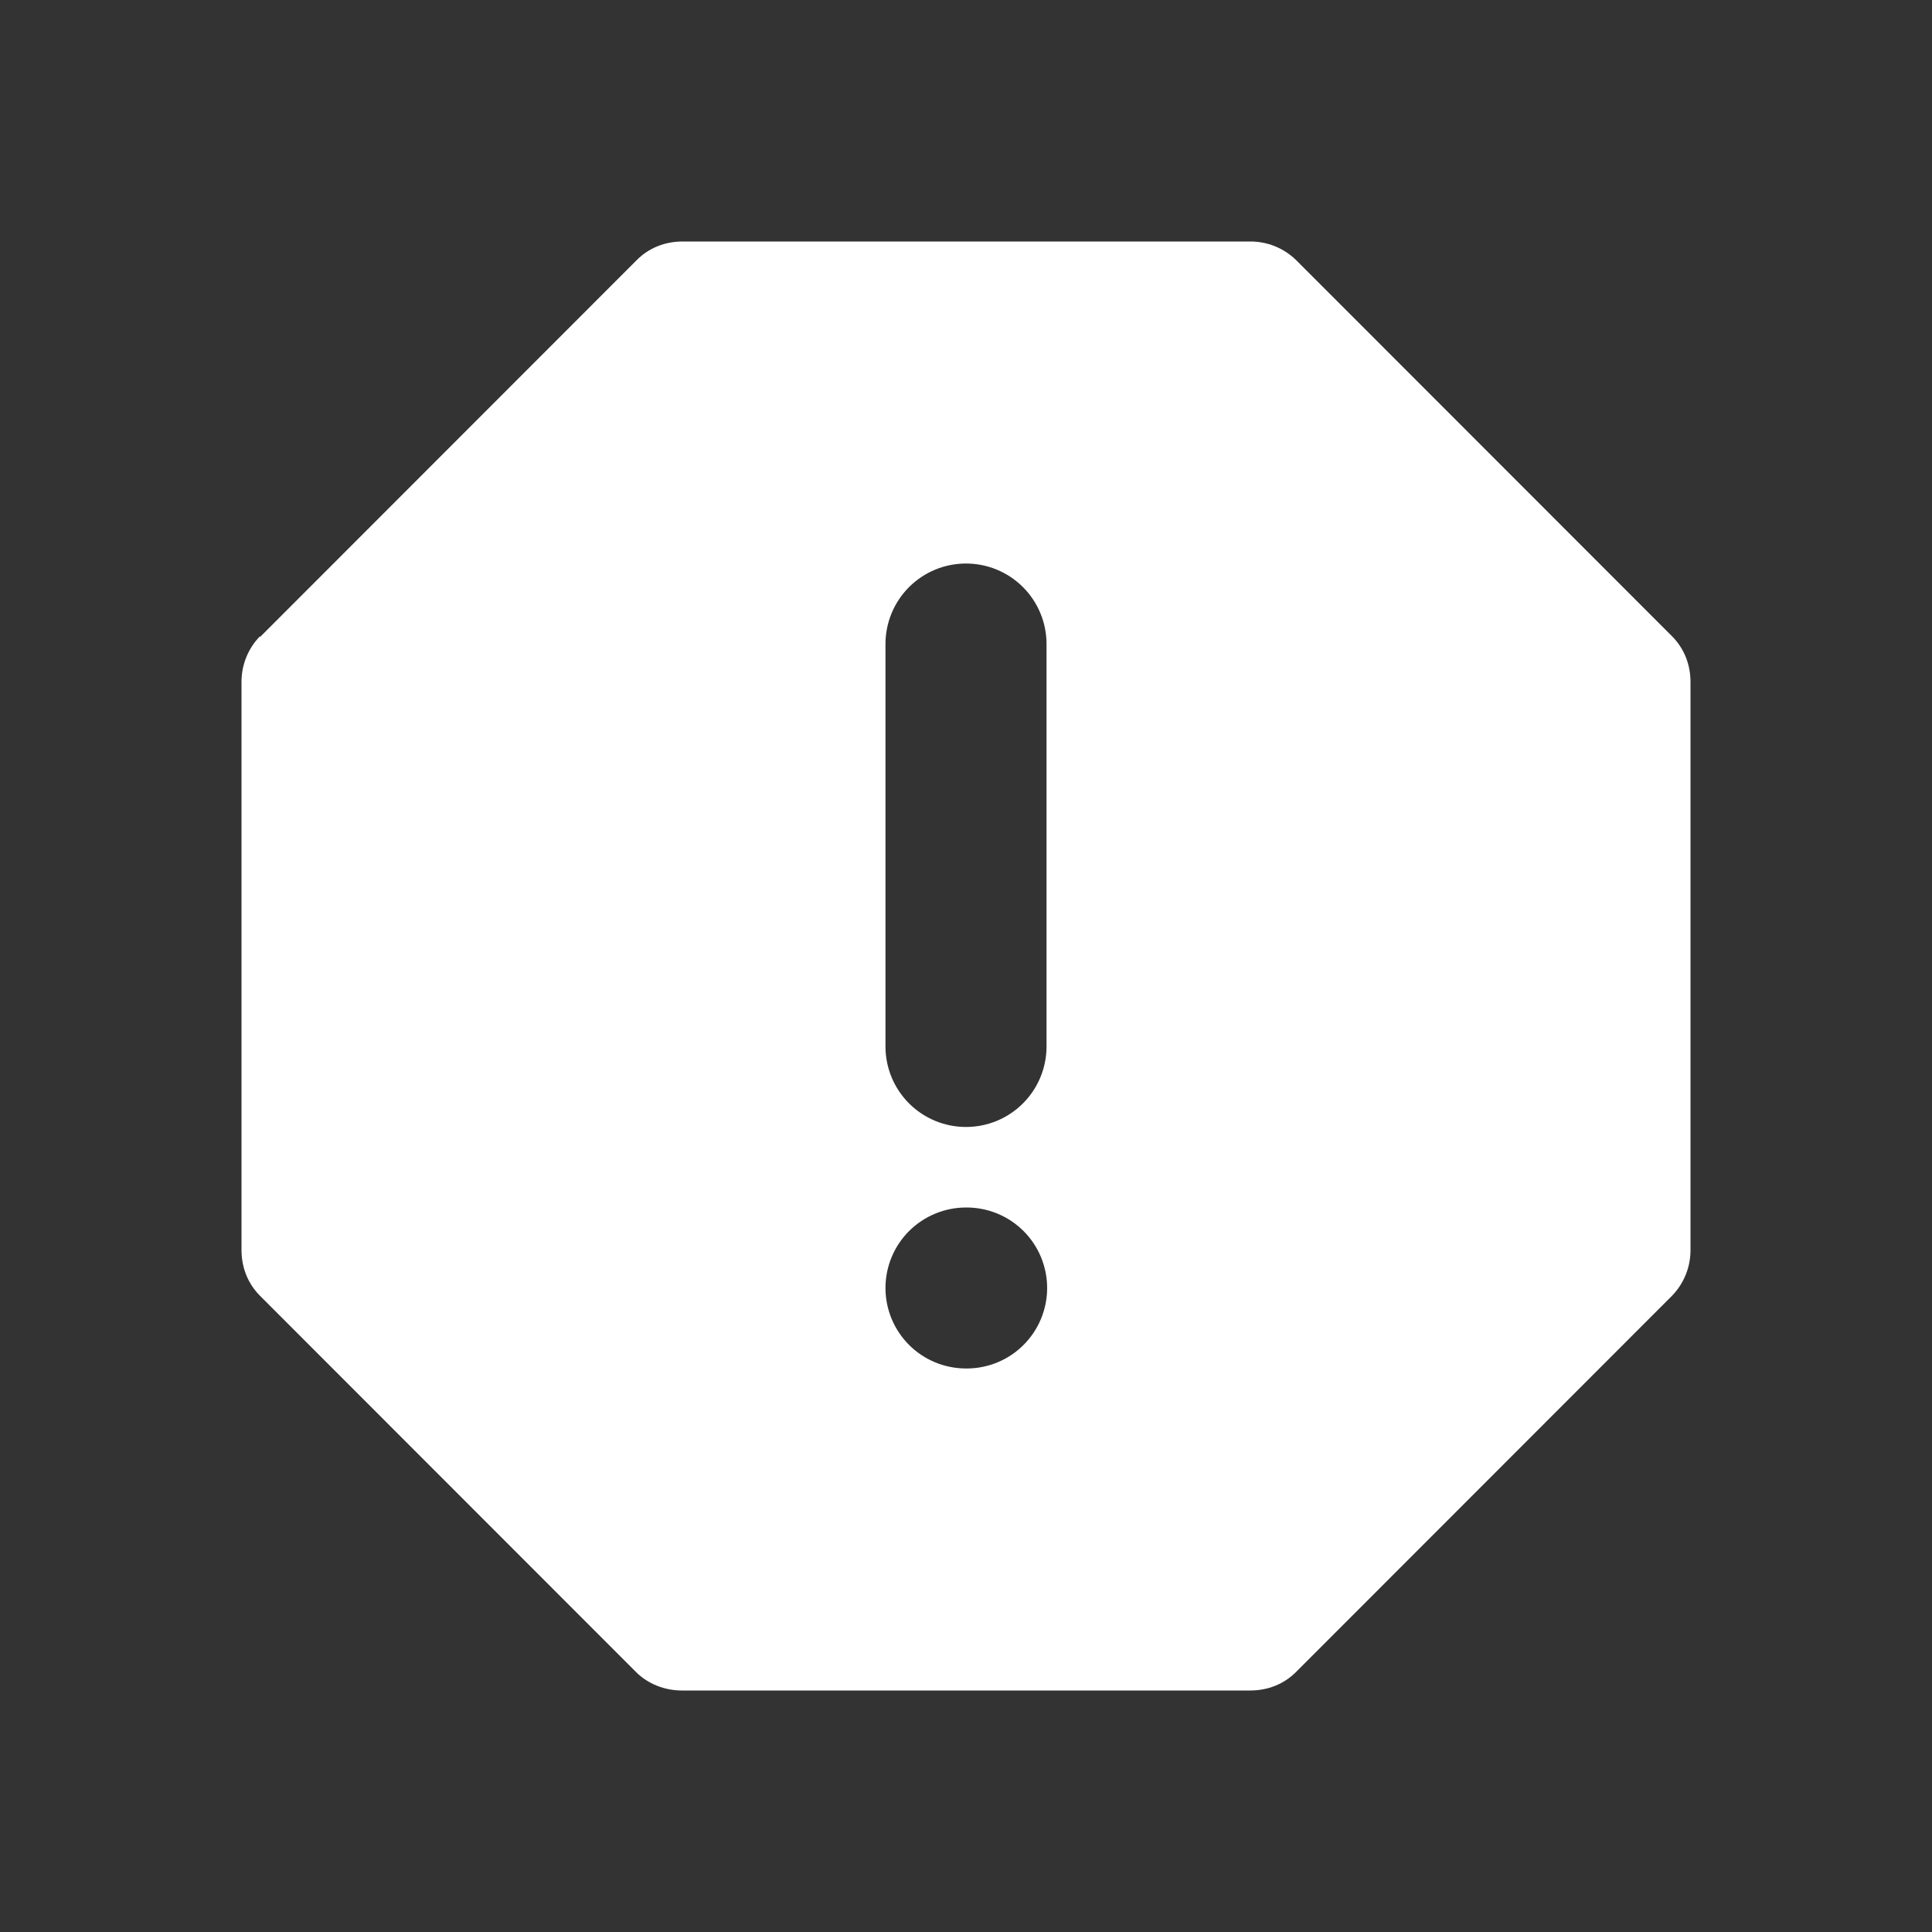 <svg width="25" height="25" viewBox="0 0 25 25" fill="none" xmlns="http://www.w3.org/2000/svg">
<rect x="0" y="0" width="25" height="25" fill="#333333" stroke="none"/>
<path fill-rule="evenodd" clip-rule="evenodd" d="M8.24 3.365L3.365 8.243V8.232C3.21 8.391 3.124 8.604 3.125 8.826V16.174C3.125 16.403 3.208 16.611 3.365 16.768L8.229 21.635C8.385 21.792 8.604 21.875 8.823 21.875H16.177C16.406 21.875 16.615 21.792 16.771 21.635L21.635 16.768C21.79 16.609 21.876 16.396 21.875 16.174V8.826C21.875 8.597 21.792 8.389 21.635 8.232L16.771 3.365C16.612 3.21 16.399 3.124 16.177 3.125H8.833C8.604 3.125 8.396 3.208 8.24 3.365ZM12.5 7.292C12.776 7.292 13.041 7.401 13.237 7.597C13.432 7.792 13.542 8.057 13.542 8.333V13.542C13.542 13.818 13.432 14.083 13.237 14.278C13.041 14.474 12.776 14.583 12.5 14.583C12.224 14.583 11.959 14.474 11.763 14.278C11.568 14.083 11.458 13.818 11.458 13.542V8.333C11.458 8.057 11.568 7.792 11.763 7.597C11.959 7.401 12.224 7.292 12.5 7.292ZM11.458 16.667C11.458 16.39 11.568 16.125 11.763 15.93C11.959 15.735 12.224 15.625 12.5 15.625H12.508C12.785 15.625 13.05 15.735 13.245 15.93C13.44 16.125 13.55 16.39 13.55 16.667C13.55 16.943 13.44 17.208 13.245 17.403C13.05 17.599 12.785 17.708 12.508 17.708H12.5C12.224 17.708 11.959 17.599 11.763 17.403C11.568 17.208 11.458 16.943 11.458 16.667Z" fill="white"/>
</svg>
